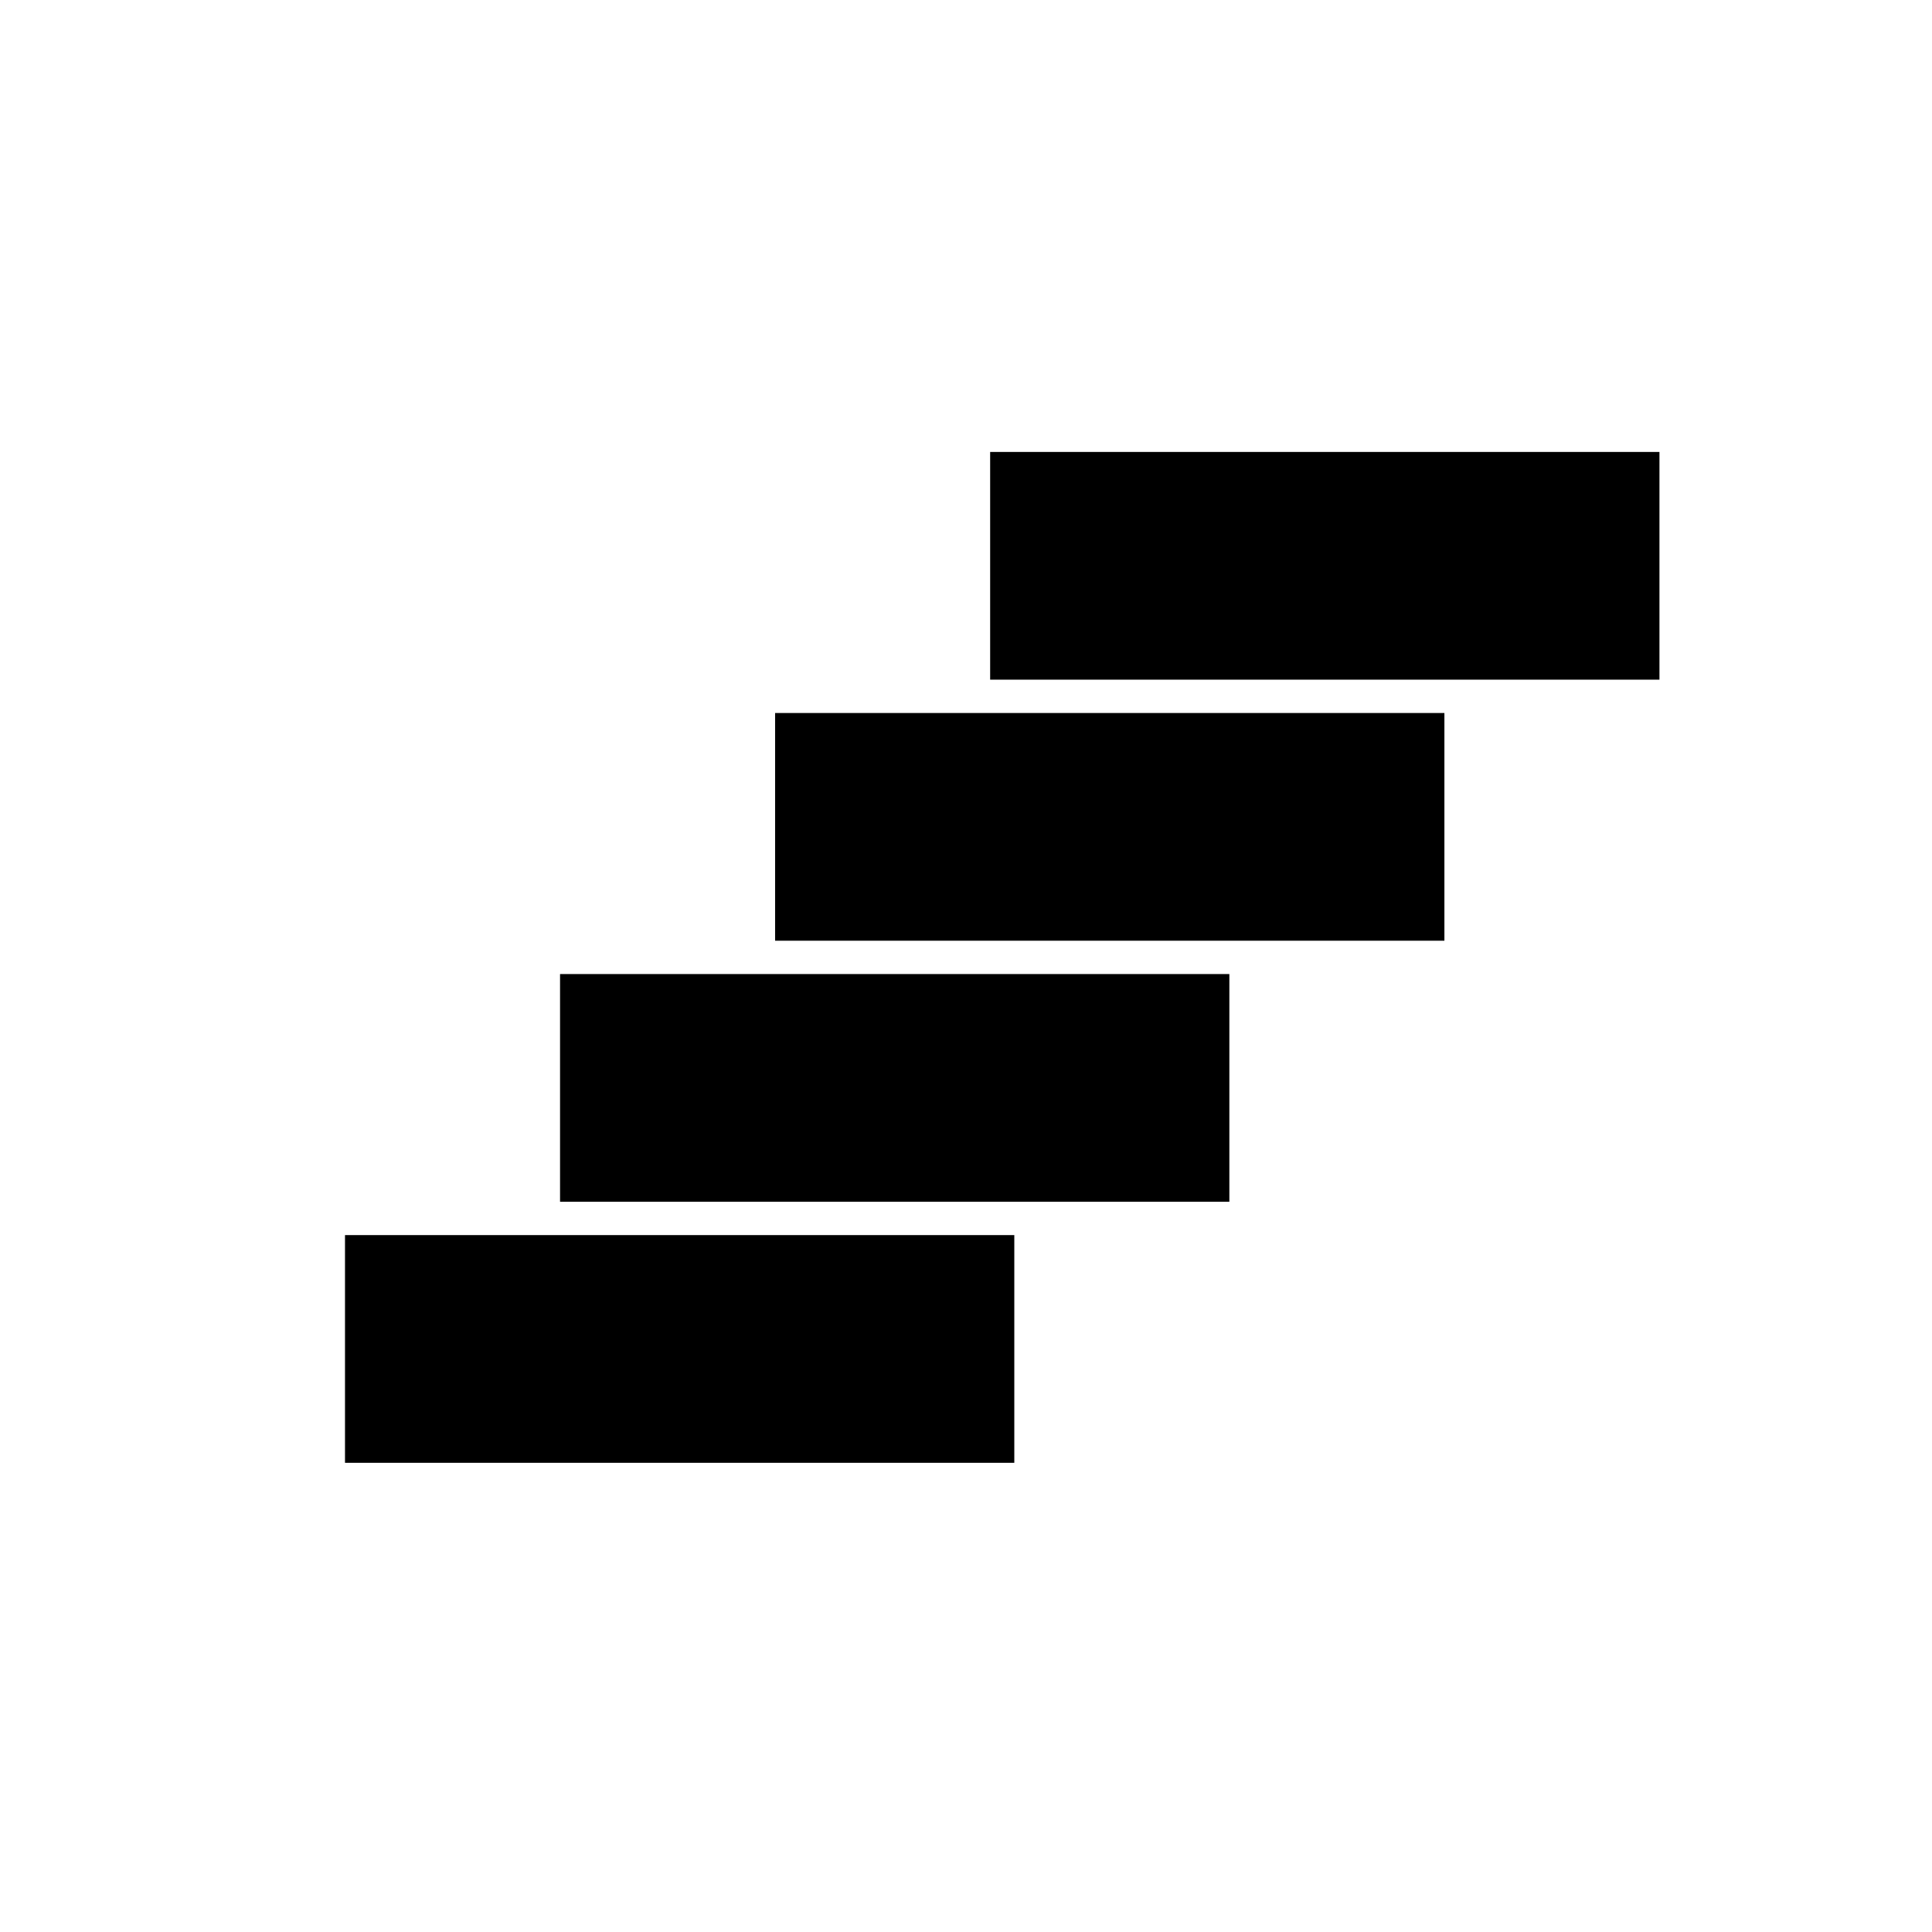 <?xml version="1.0" encoding="UTF-8" standalone="no"?>
<!-- Created with Inkscape (http://www.inkscape.org/) -->

<svg
   xmlns:dc="http://purl.org/dc/elements/1.1/"
   xmlns:cc="http://creativecommons.org/ns#"
   xmlns:rdf="http://www.w3.org/1999/02/22-rdf-syntax-ns#"
   xmlns:svg="http://www.w3.org/2000/svg"
   xmlns="http://www.w3.org/2000/svg"
   xmlns:sodipodi="http://sodipodi.sourceforge.net/DTD/sodipodi-0.dtd"
   xmlns:inkscape="http://www.inkscape.org/namespaces/inkscape"
   width="200"
   height="200"
   id="svg2"
   version="1.1"
   inkscape:version="0.48.4 r9939"
   viewbox="0 0 200 200"
   sodipodi:docname="wall.svg">
  <defs
     id="defs4" />
  <sodipodi:namedview
     id="base"
     pagecolor="#ffffff"
     bordercolor="#666666"
     borderopacity="1.0"
     inkscape:pageopacity="0.0"
     inkscape:pageshadow="2"
     inkscape:zoom="1.4"
     inkscape:cx="175.27015"
     inkscape:cy="83.103561"
     inkscape:document-units="px"
     inkscape:current-layer="layer1"
     showgrid="false"
     inkscape:showpageshadow="false"
     inkscape:window-width="1366"
     inkscape:window-height="715"
     inkscape:window-x="-8"
     inkscape:window-y="-8"
     inkscape:window-maximized="1" />
  <g
     inkscape:label="Layer 1"
     inkscape:groupmode="layer"
     id="layer1"
     transform="translate(0,-852.362)">
    <g
       id="g5035"
       transform="translate(0,-8.571)">
      <rect
         transform="scale(1,-1)"
         y="-1010.608"
         x="37.468"
         height="20.064"
         width="65.778"
         id="rect4943"
         style="fill:#000000;fill-opacity:1;stroke:#000000;stroke-width:3.508;stroke-linecap:square;stroke-linejoin:miter;stroke-miterlimit:4;stroke-opacity:1;stroke-dasharray:none" />
      <rect
         transform="scale(1,-1)"
         y="-983.585"
         x="59.73"
         height="20.064"
         width="65.778"
         id="rect4943-9"
         style="fill:#000000;fill-opacity:1;stroke:#000000;stroke-width:3.508;stroke-linecap:square;stroke-linejoin:miter;stroke-miterlimit:4;stroke-opacity:1;stroke-dasharray:none" />
      <rect
         transform="scale(1,-1)"
         y="-956.561"
         x="81.992"
         height="20.064"
         width="65.778"
         id="rect4943-4"
         style="fill:#000000;fill-opacity:1;stroke:#000000;stroke-width:3.508;stroke-linecap:square;stroke-linejoin:miter;stroke-miterlimit:4;stroke-opacity:1;stroke-dasharray:none" />
      <rect
         transform="scale(1,-1)"
         y="-929.537"
         x="104.254"
         height="20.064"
         width="65.778"
         id="rect4943-4-8"
         style="fill:#000000;fill-opacity:1;stroke:#000000;stroke-width:3.508;stroke-linecap:square;stroke-linejoin:miter;stroke-miterlimit:4;stroke-opacity:1;stroke-dasharray:none" />
    </g>
  </g>
</svg>
